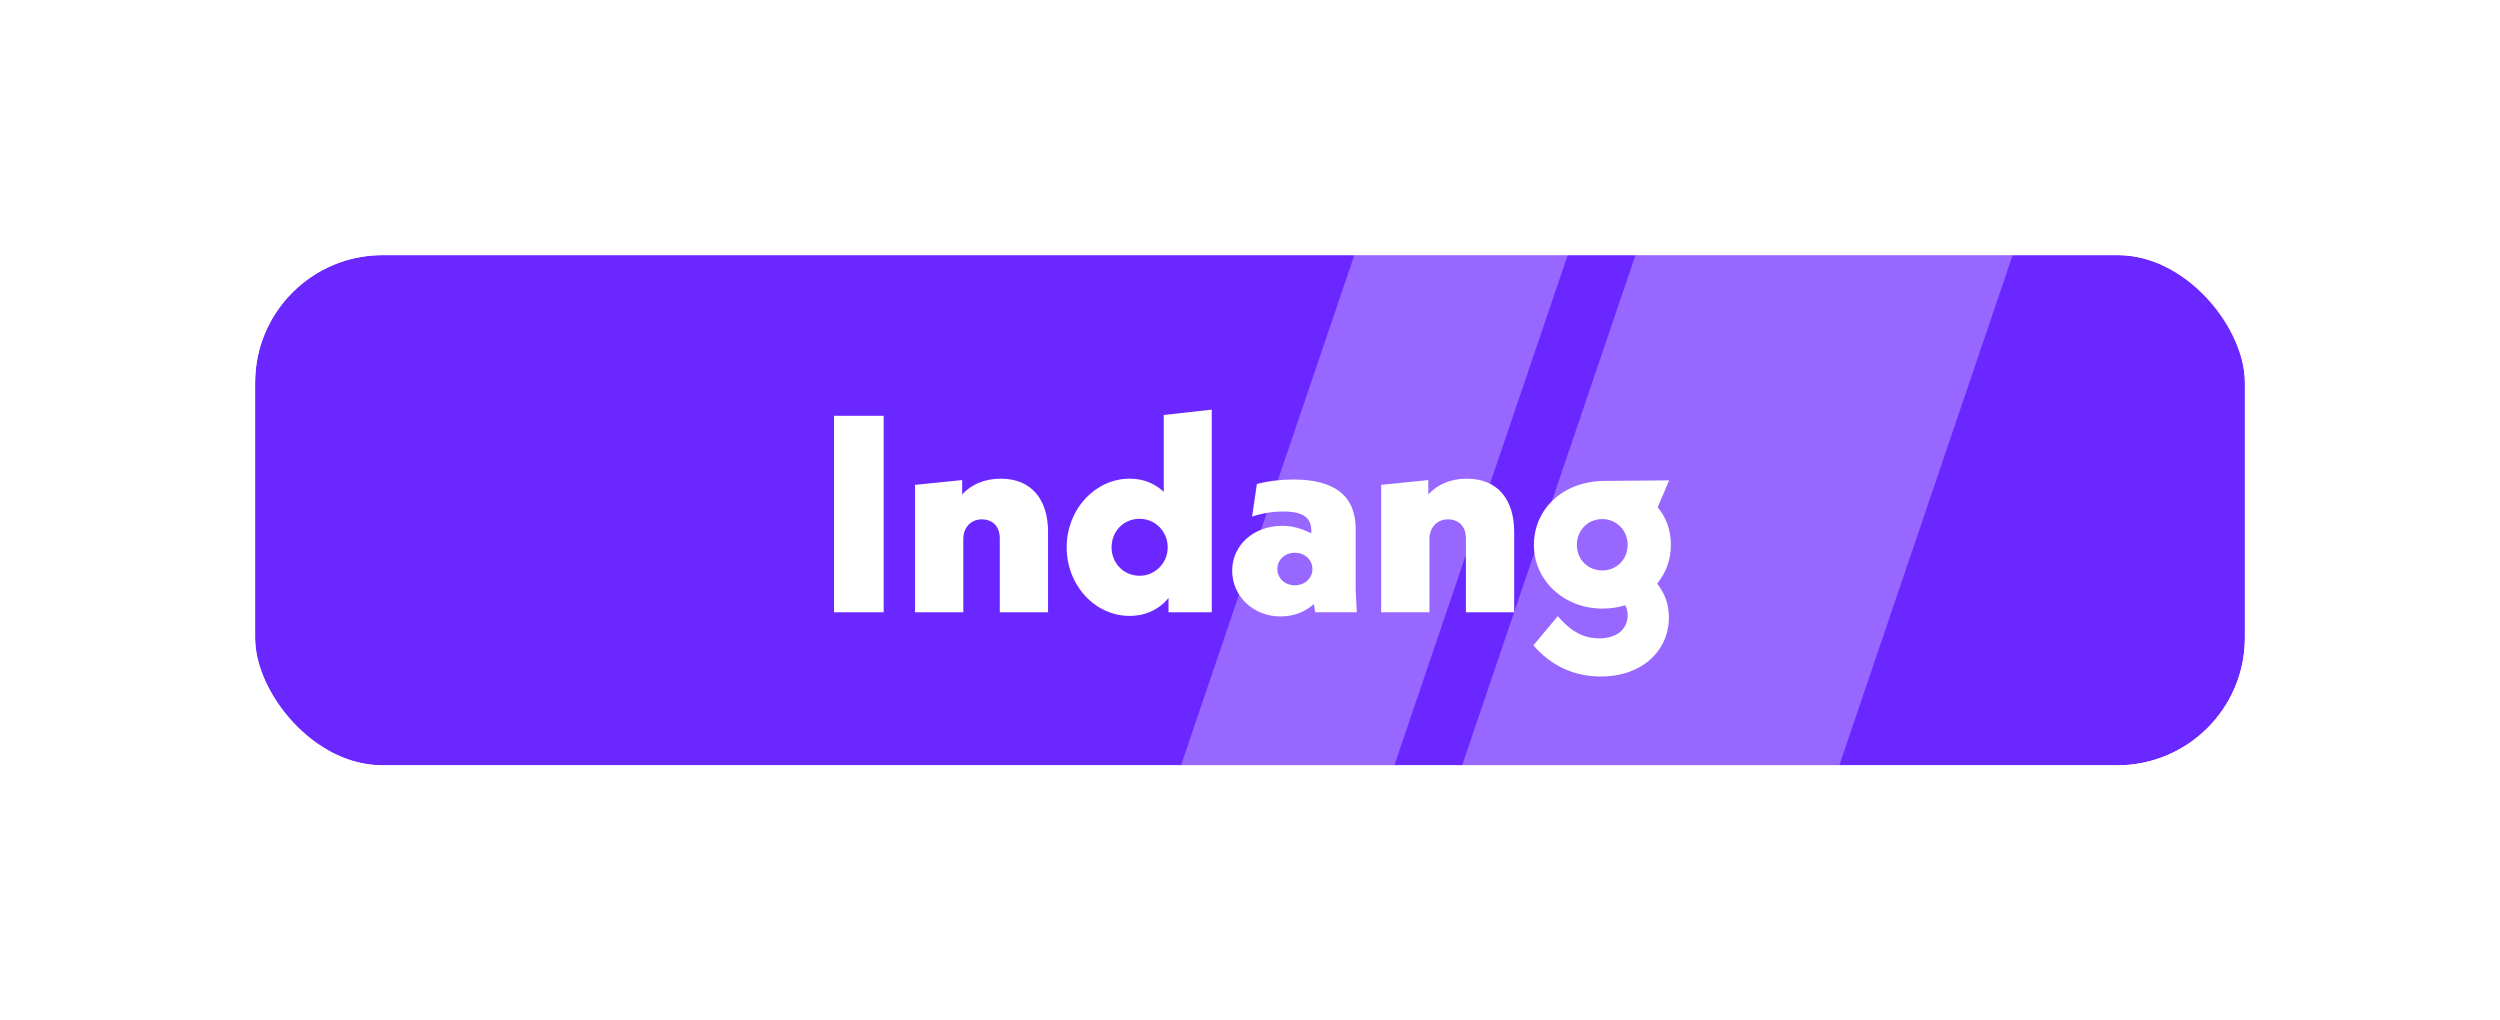 <svg width="196" height="80" viewBox="0 0 196 80" fill="none" xmlns="http://www.w3.org/2000/svg">
<g filter="url(#filter0_d_163_8)">
<g clip-path="url(#clip0_163_8)">
<rect x="20" y="16" width="156" height="40" rx="10" fill="#6B27FF"/>
<rect x="132.258" y="4.117" width="28.001" height="59.867" transform="rotate(18.765 132.258 4.117)" fill="white" fill-opacity="0.3"/>
<rect x="110.258" y="4" width="15.839" height="59.867" transform="rotate(18.765 110.258 4)" fill="white" fill-opacity="0.3"/>
<path d="M69.28 28.6V44H65.386V28.6H69.28ZM82.167 37.708V44H78.383V38.192C78.383 37.29 77.833 36.718 76.975 36.718C76.117 36.718 75.523 37.356 75.523 38.258V44H71.739V34.012L75.435 33.638V34.76C76.161 33.968 77.217 33.528 78.449 33.528C80.891 33.528 82.167 35.178 82.167 37.708ZM91.239 28.534L95.001 28.116V44H91.613V42.878C90.887 43.78 89.809 44.286 88.555 44.286C85.849 44.286 83.627 41.888 83.627 38.918C83.627 35.904 85.893 33.528 88.555 33.528C89.611 33.528 90.513 33.88 91.239 34.562V28.534ZM91.547 38.918C91.547 37.642 90.557 36.674 89.347 36.674C88.093 36.674 87.147 37.642 87.147 38.918C87.147 40.15 88.093 41.14 89.347 41.14C90.557 41.14 91.547 40.15 91.547 38.918ZM106.371 44H103.115L103.005 43.362C102.323 43.978 101.421 44.33 100.387 44.33C98.297 44.33 96.603 42.768 96.603 40.744C96.603 38.764 98.253 37.224 100.541 37.224C101.289 37.224 102.037 37.422 102.807 37.818V37.642C102.807 36.586 102.191 36.102 100.585 36.102C99.793 36.102 98.979 36.234 98.165 36.498L98.539 33.946C99.463 33.704 100.431 33.594 101.421 33.594C104.655 33.594 106.283 34.892 106.283 37.466V42.24L106.371 44ZM102.895 40.612C102.895 39.886 102.301 39.336 101.509 39.336C100.739 39.336 100.145 39.886 100.145 40.612C100.145 41.338 100.739 41.888 101.509 41.888C102.301 41.888 102.895 41.338 102.895 40.612ZM118.712 37.708V44H114.928V38.192C114.928 37.29 114.378 36.718 113.52 36.718C112.662 36.718 112.068 37.356 112.068 38.258V44H108.284V34.012L111.98 33.638V34.76C112.706 33.968 113.762 33.528 114.994 33.528C117.436 33.528 118.712 35.178 118.712 37.708ZM129.918 41.756C130.534 42.526 130.842 43.406 130.842 44.396C130.842 46.992 128.774 49.038 125.496 49.038C123.472 49.038 121.646 48.246 120.216 46.596L122.13 44.308C123.12 45.452 124.088 46.046 125.386 46.046C126.794 46.046 127.608 45.298 127.608 44.242C127.608 43.934 127.542 43.67 127.41 43.45C126.86 43.626 126.266 43.714 125.628 43.714C122.614 43.714 120.26 41.514 120.26 38.72C120.26 35.882 122.57 33.704 125.826 33.704L130.864 33.66L129.962 35.772C130.644 36.586 130.996 37.576 130.996 38.72C130.996 39.864 130.622 40.898 129.918 41.756ZM125.628 40.722C126.728 40.722 127.608 39.864 127.608 38.72C127.608 37.576 126.728 36.696 125.628 36.696C124.484 36.696 123.626 37.576 123.626 38.72C123.626 39.864 124.484 40.722 125.628 40.722Z" fill="white"/>
</g>
<rect x="17" y="13" width="162" height="46" rx="13" stroke="white" stroke-width="6"/>
</g>
<defs>
<filter id="filter0_d_163_8" x="0" y="0" width="196" height="80" filterUnits="userSpaceOnUse" color-interpolation-filters="sRGB">
<feFlood flood-opacity="0" result="BackgroundImageFix"/>
<feColorMatrix in="SourceAlpha" type="matrix" values="0 0 0 0 0 0 0 0 0 0 0 0 0 0 0 0 0 0 127 0" result="hardAlpha"/>
<feOffset dy="4"/>
<feGaussianBlur stdDeviation="7"/>
<feComposite in2="hardAlpha" operator="out"/>
<feColorMatrix type="matrix" values="0 0 0 0 0 0 0 0 0 0 0 0 0 0 0 0 0 0 0.15 0"/>
<feBlend mode="normal" in2="BackgroundImageFix" result="effect1_dropShadow_163_8"/>
<feBlend mode="normal" in="SourceGraphic" in2="effect1_dropShadow_163_8" result="shape"/>
</filter>
<clipPath id="clip0_163_8">
<rect x="20" y="16" width="156" height="40" rx="10" fill="white"/>
</clipPath>
</defs>
</svg>

